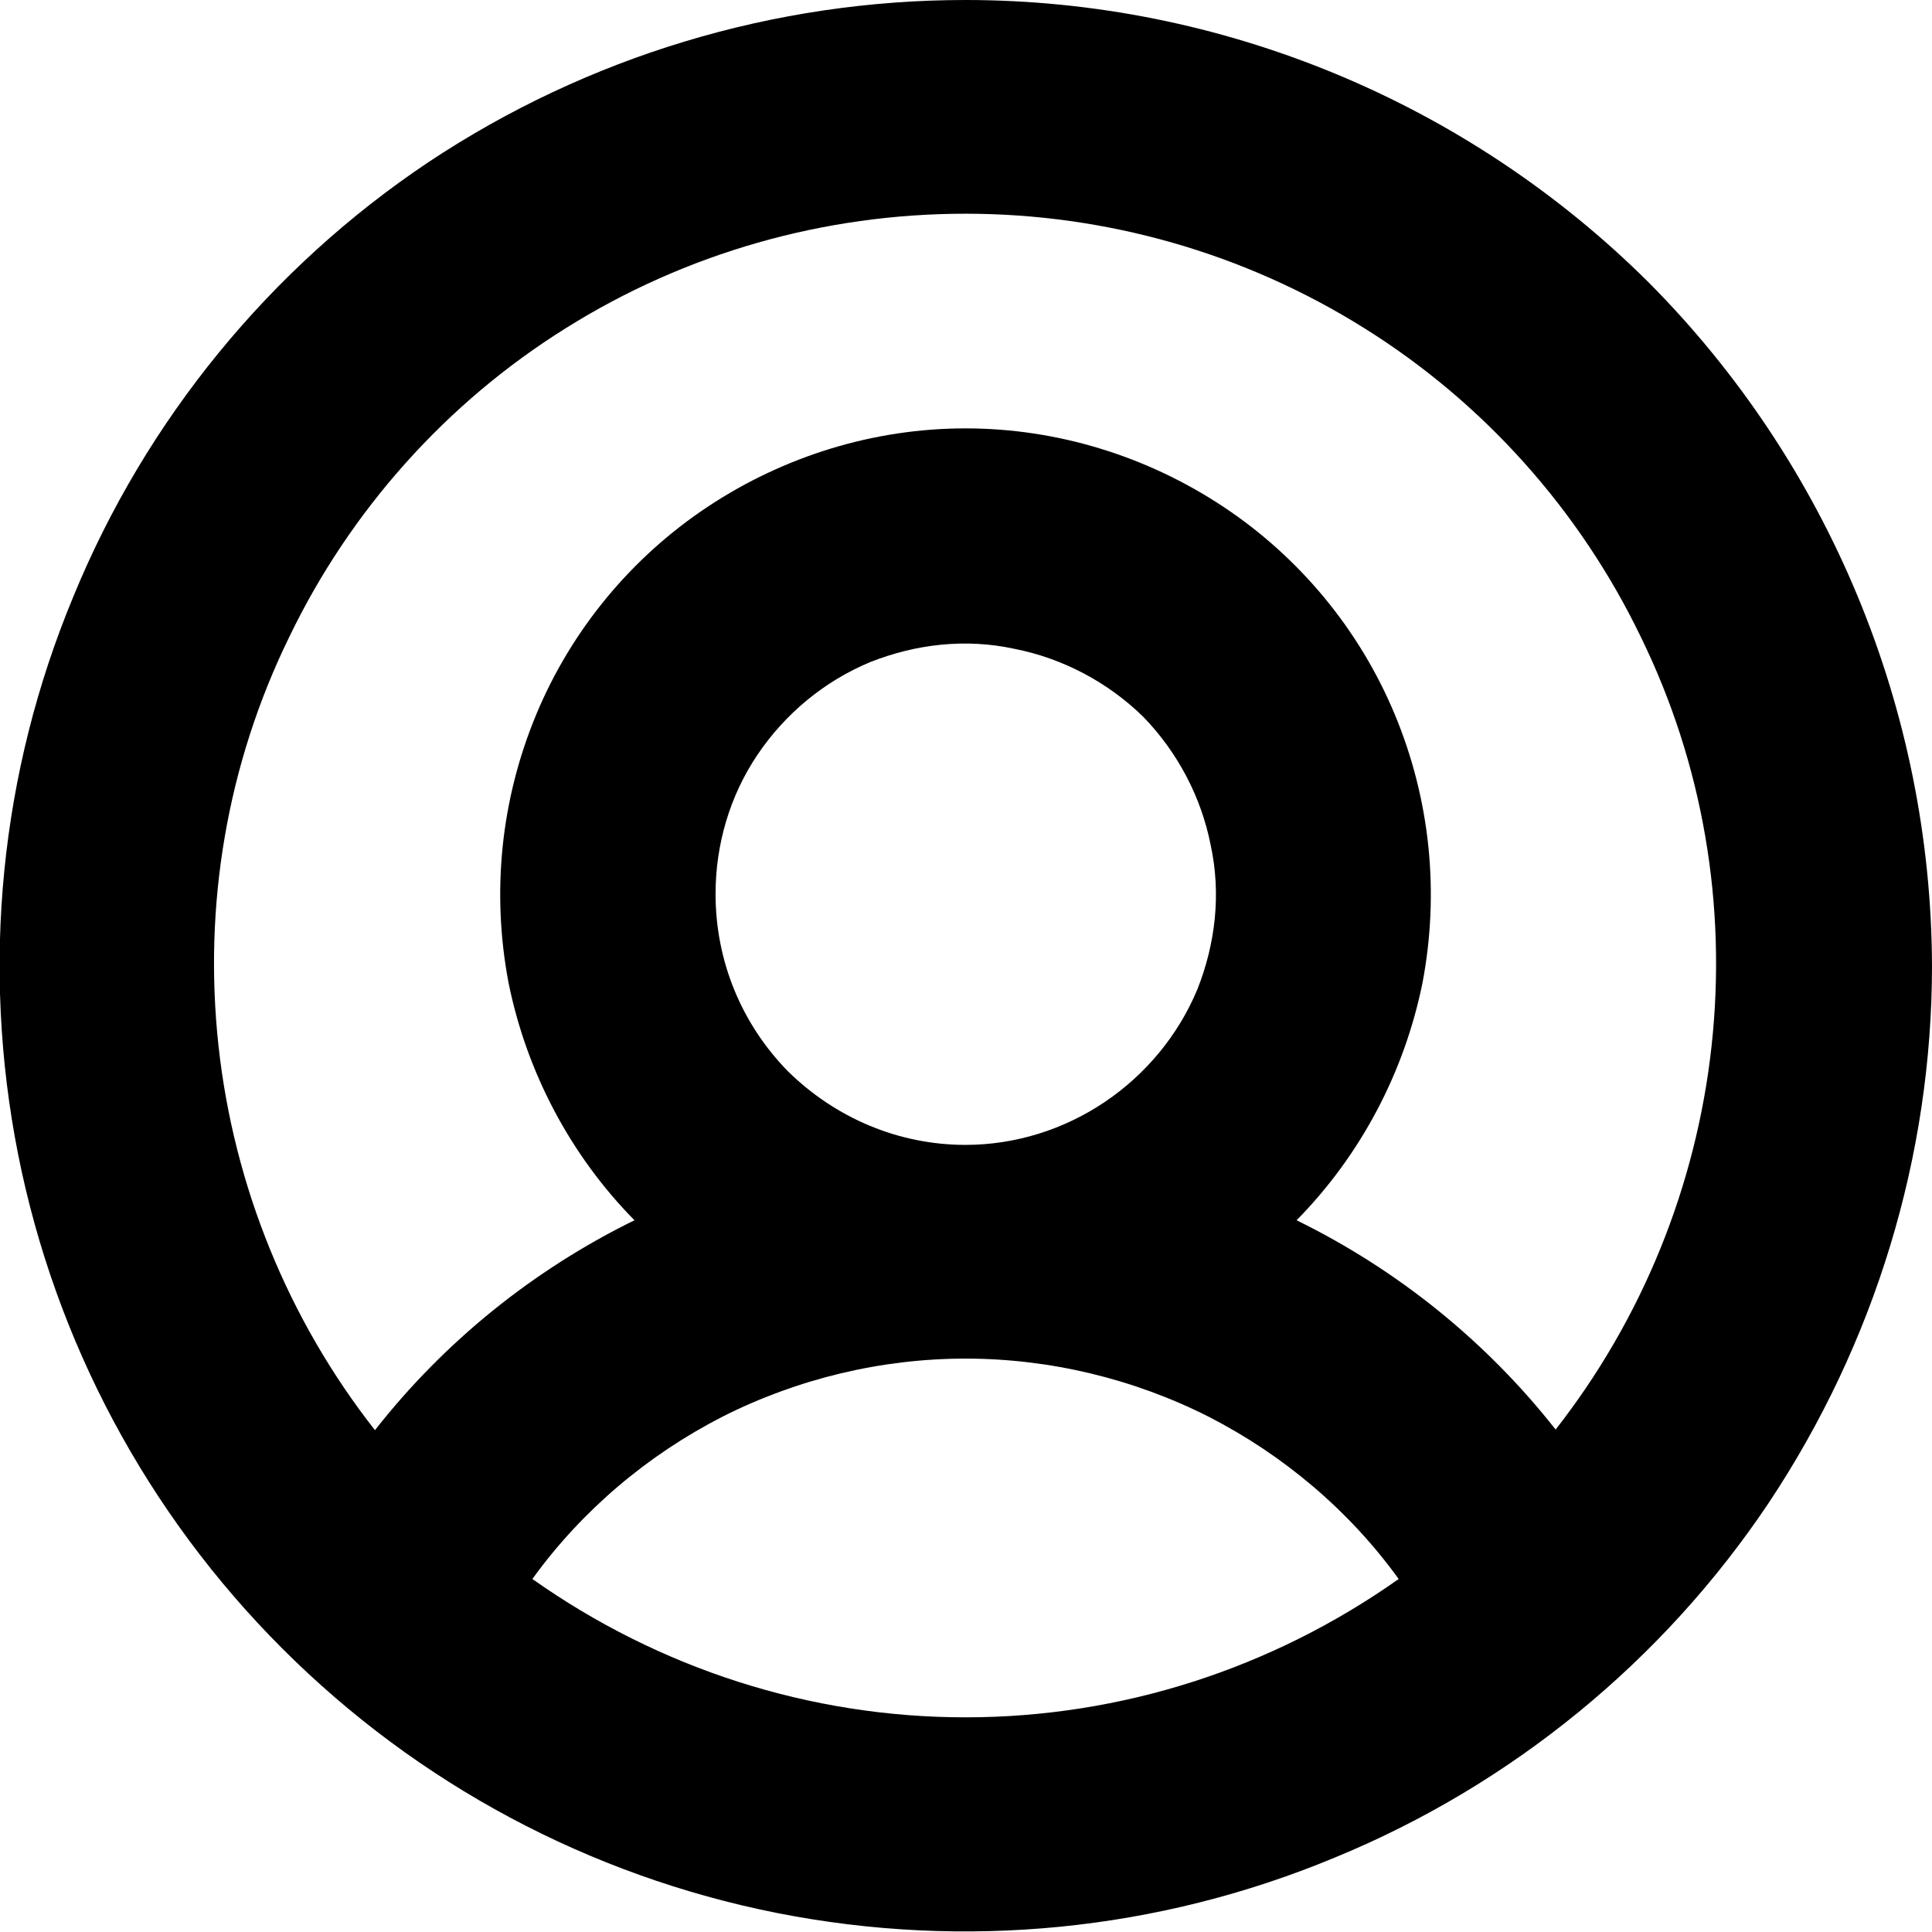 <svg width="20.25" height="20.25" viewBox="0 0 20.25 20.25" fill="none" xmlns="http://www.w3.org/2000/svg" xmlns:xlink="http://www.w3.org/1999/xlink">
	<desc>
			Created with Pixso.
	</desc>
	<defs/>
	<path id="Vector" d="M10.12 0C8.12 0 6.16 0.59 4.49 1.7C2.83 2.81 1.53 4.4 0.77 6.25C0 8.1 -0.2 10.13 0.19 12.1C0.58 14.06 1.54 15.86 2.96 17.28C4.38 18.7 6.18 19.66 8.14 20.05C10.11 20.44 12.14 20.24 13.99 19.47C15.84 18.71 17.43 17.41 18.54 15.75C19.65 14.08 20.25 12.12 20.25 10.12C20.24 7.44 19.17 4.86 17.28 2.96C15.38 1.07 12.8 0 10.12 0ZM5.58 16.55C6.1 15.83 6.79 15.25 7.57 14.85C8.36 14.45 9.24 14.24 10.12 14.24C11 14.24 11.88 14.45 12.67 14.85C13.45 15.25 14.14 15.83 14.66 16.55C13.33 17.49 11.75 18 10.12 18C8.49 18 6.91 17.49 5.58 16.55ZM7.5 9.37C7.5 8.85 7.65 8.34 7.94 7.91C8.23 7.48 8.64 7.14 9.12 6.94C9.6 6.75 10.12 6.69 10.63 6.8C11.14 6.9 11.61 7.15 11.98 7.51C12.34 7.88 12.59 8.35 12.69 8.86C12.8 9.37 12.74 9.89 12.55 10.37C12.35 10.85 12.01 11.26 11.58 11.55C11.15 11.84 10.64 12 10.12 12C9.42 12 8.76 11.72 8.26 11.23C7.77 10.73 7.5 10.07 7.5 9.37ZM16.31 14.99C15.58 14.06 14.65 13.31 13.59 12.79C14.26 12.11 14.72 11.24 14.91 10.3C15.09 9.35 14.99 8.38 14.62 7.49C14.25 6.6 13.62 5.84 12.82 5.31C12.02 4.78 11.08 4.49 10.12 4.49C9.16 4.49 8.22 4.78 7.42 5.31C6.62 5.84 5.99 6.6 5.62 7.49C5.25 8.38 5.15 9.35 5.33 10.3C5.52 11.24 5.98 12.11 6.65 12.79C5.59 13.31 4.66 14.06 3.93 14.99C3.02 13.83 2.45 12.43 2.29 10.96C2.13 9.49 2.38 8.01 3.03 6.68C3.67 5.35 4.68 4.22 5.93 3.44C7.19 2.65 8.64 2.24 10.12 2.24C11.59 2.24 13.04 2.65 14.3 3.44C15.55 4.22 16.56 5.35 17.2 6.68C17.85 8.01 18.1 9.49 17.94 10.96C17.78 12.43 17.21 13.83 16.3 14.99L16.31 14.99Z" fill="#000000" fill-opacity="1" fill-rule="nonzero"/>
</svg>
